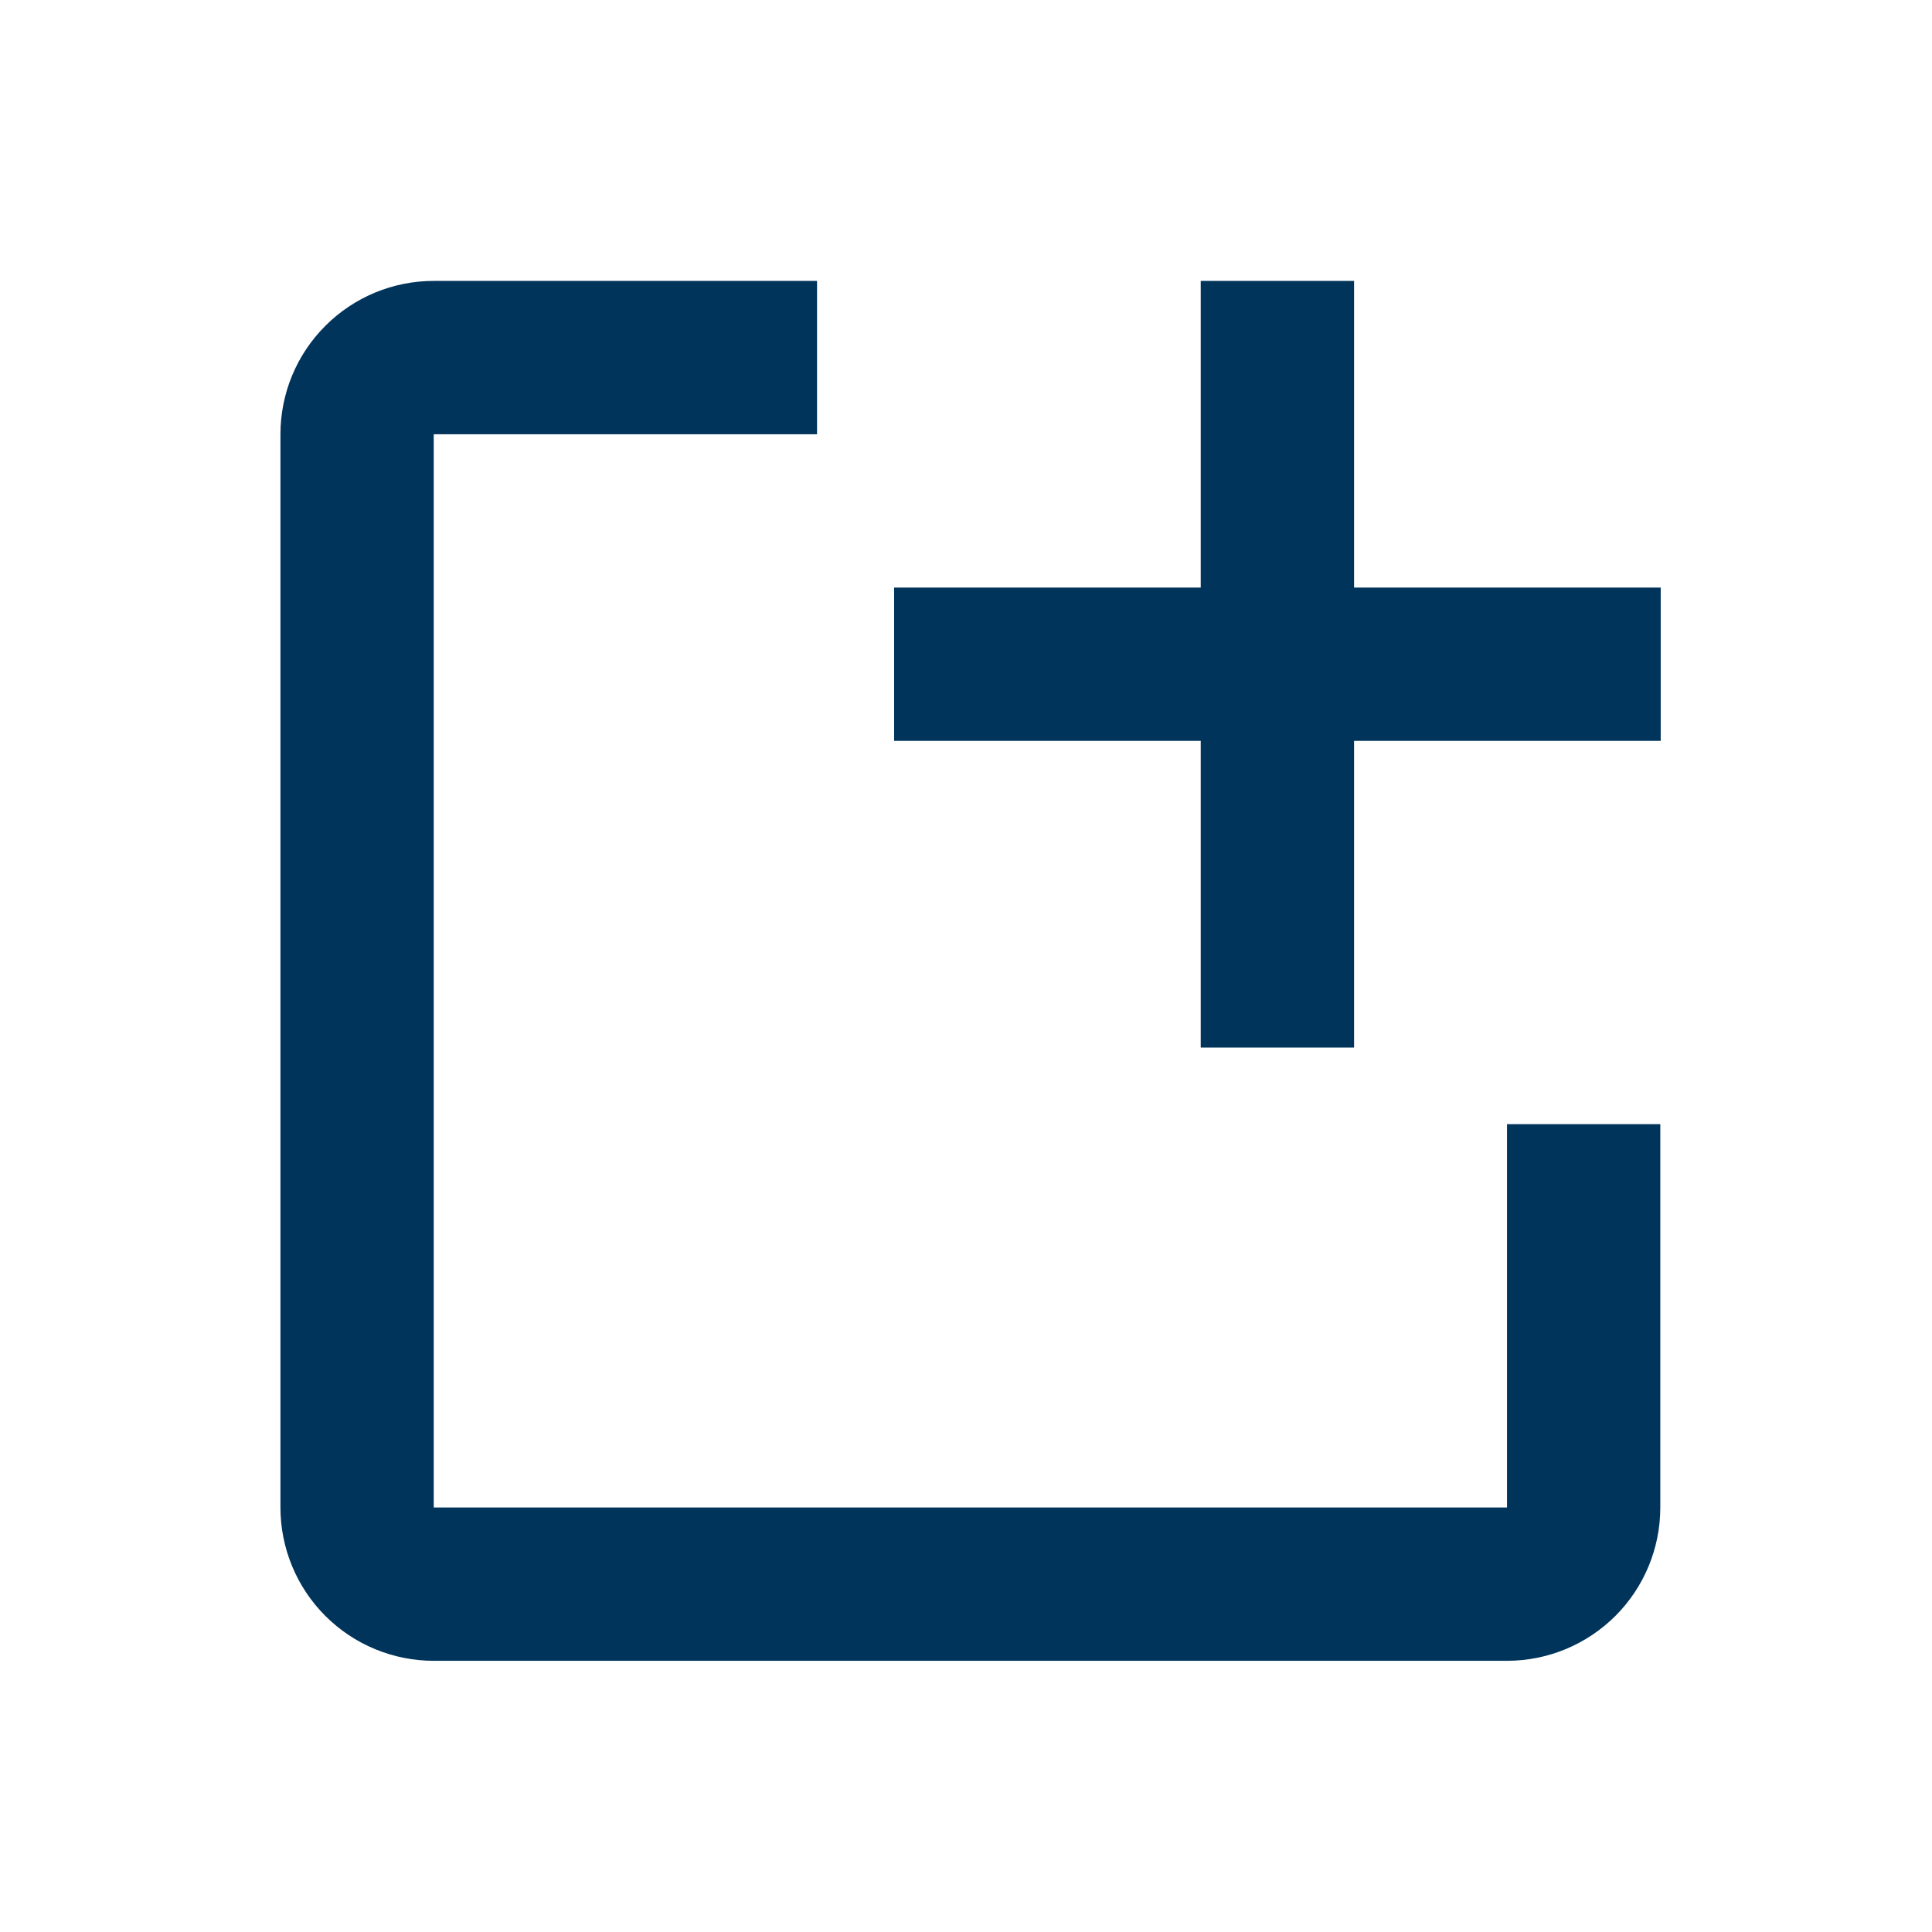 <svg width="38" height="38" viewBox="0 0 38 38" fill="none" xmlns="http://www.w3.org/2000/svg">
<g id="gridicons:create">
<path id="Vector" d="M32.656 22.111L32.656 29.65C32.656 30.45 32.339 31.217 31.773 31.783C31.207 32.348 30.44 32.666 29.641 32.666L8.531 32.666C7.731 32.666 6.964 32.348 6.399 31.783C5.833 31.217 5.516 30.45 5.516 29.65L5.516 8.541C5.516 7.741 5.833 6.974 6.399 6.409C6.964 5.843 7.731 5.525 8.531 5.525L16.07 5.525L16.07 8.541L8.531 8.541L8.531 29.65L29.641 29.65L29.641 22.111L32.656 22.111Z" fill="#00345B"/>
<path id="Vector_2" d="M32.664 11.557L26.633 11.557L26.633 5.525L23.617 5.525L23.617 11.557L17.586 11.557L17.586 14.572L23.617 14.572L23.617 20.604L26.633 20.604L26.633 14.572L32.664 14.572L32.664 11.557Z" fill="#00345B"/>
</g>
</svg>
